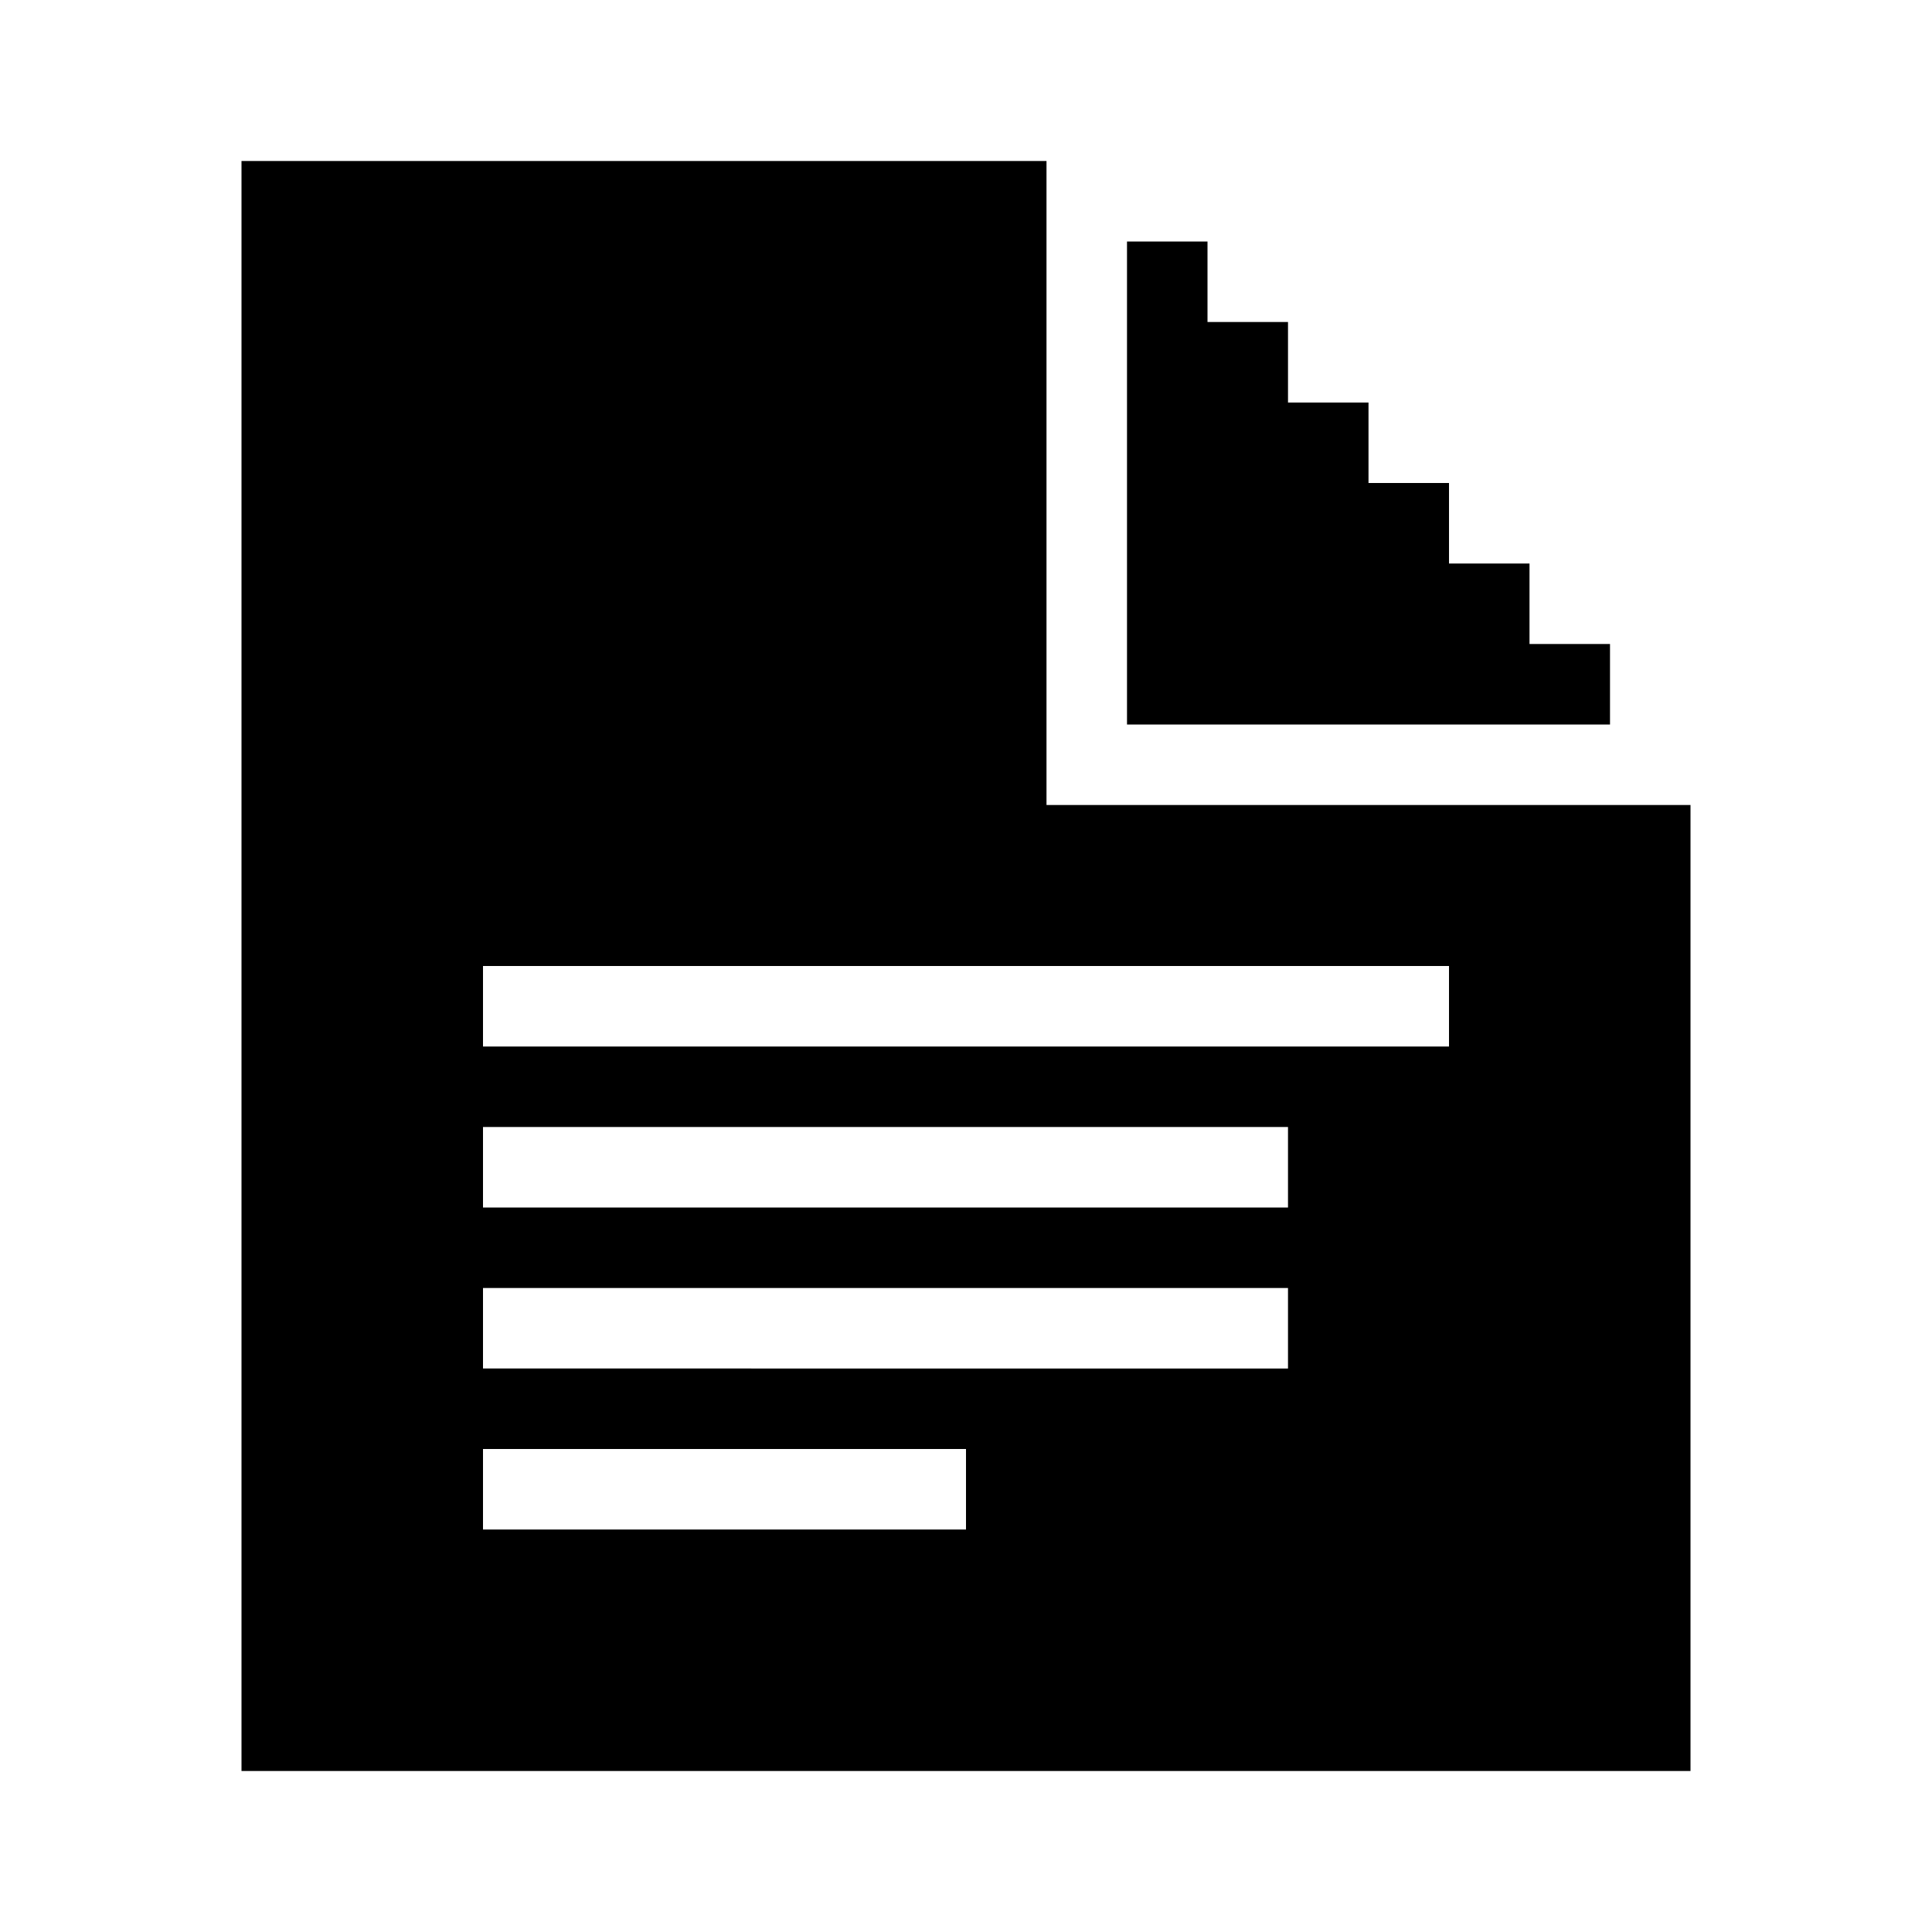 <svg xmlns="http://www.w3.org/2000/svg" width="24" height="24" fill="none" viewBox="0 0 24 24">
  <path fill="currentColor" fill-rule="evenodd" d="M4 2H3v20h18V10h-8V2H4Zm10 1h1v1h1v1h1v1h1v1h1v1h1v1h-6V3Zm-8 9h12v1H6v-1Zm10 2H6v1h10v-1ZM6 16h10v1H6v-1Zm0 2h6v1H6v-1Z" clip-rule="evenodd"/>
</svg>
